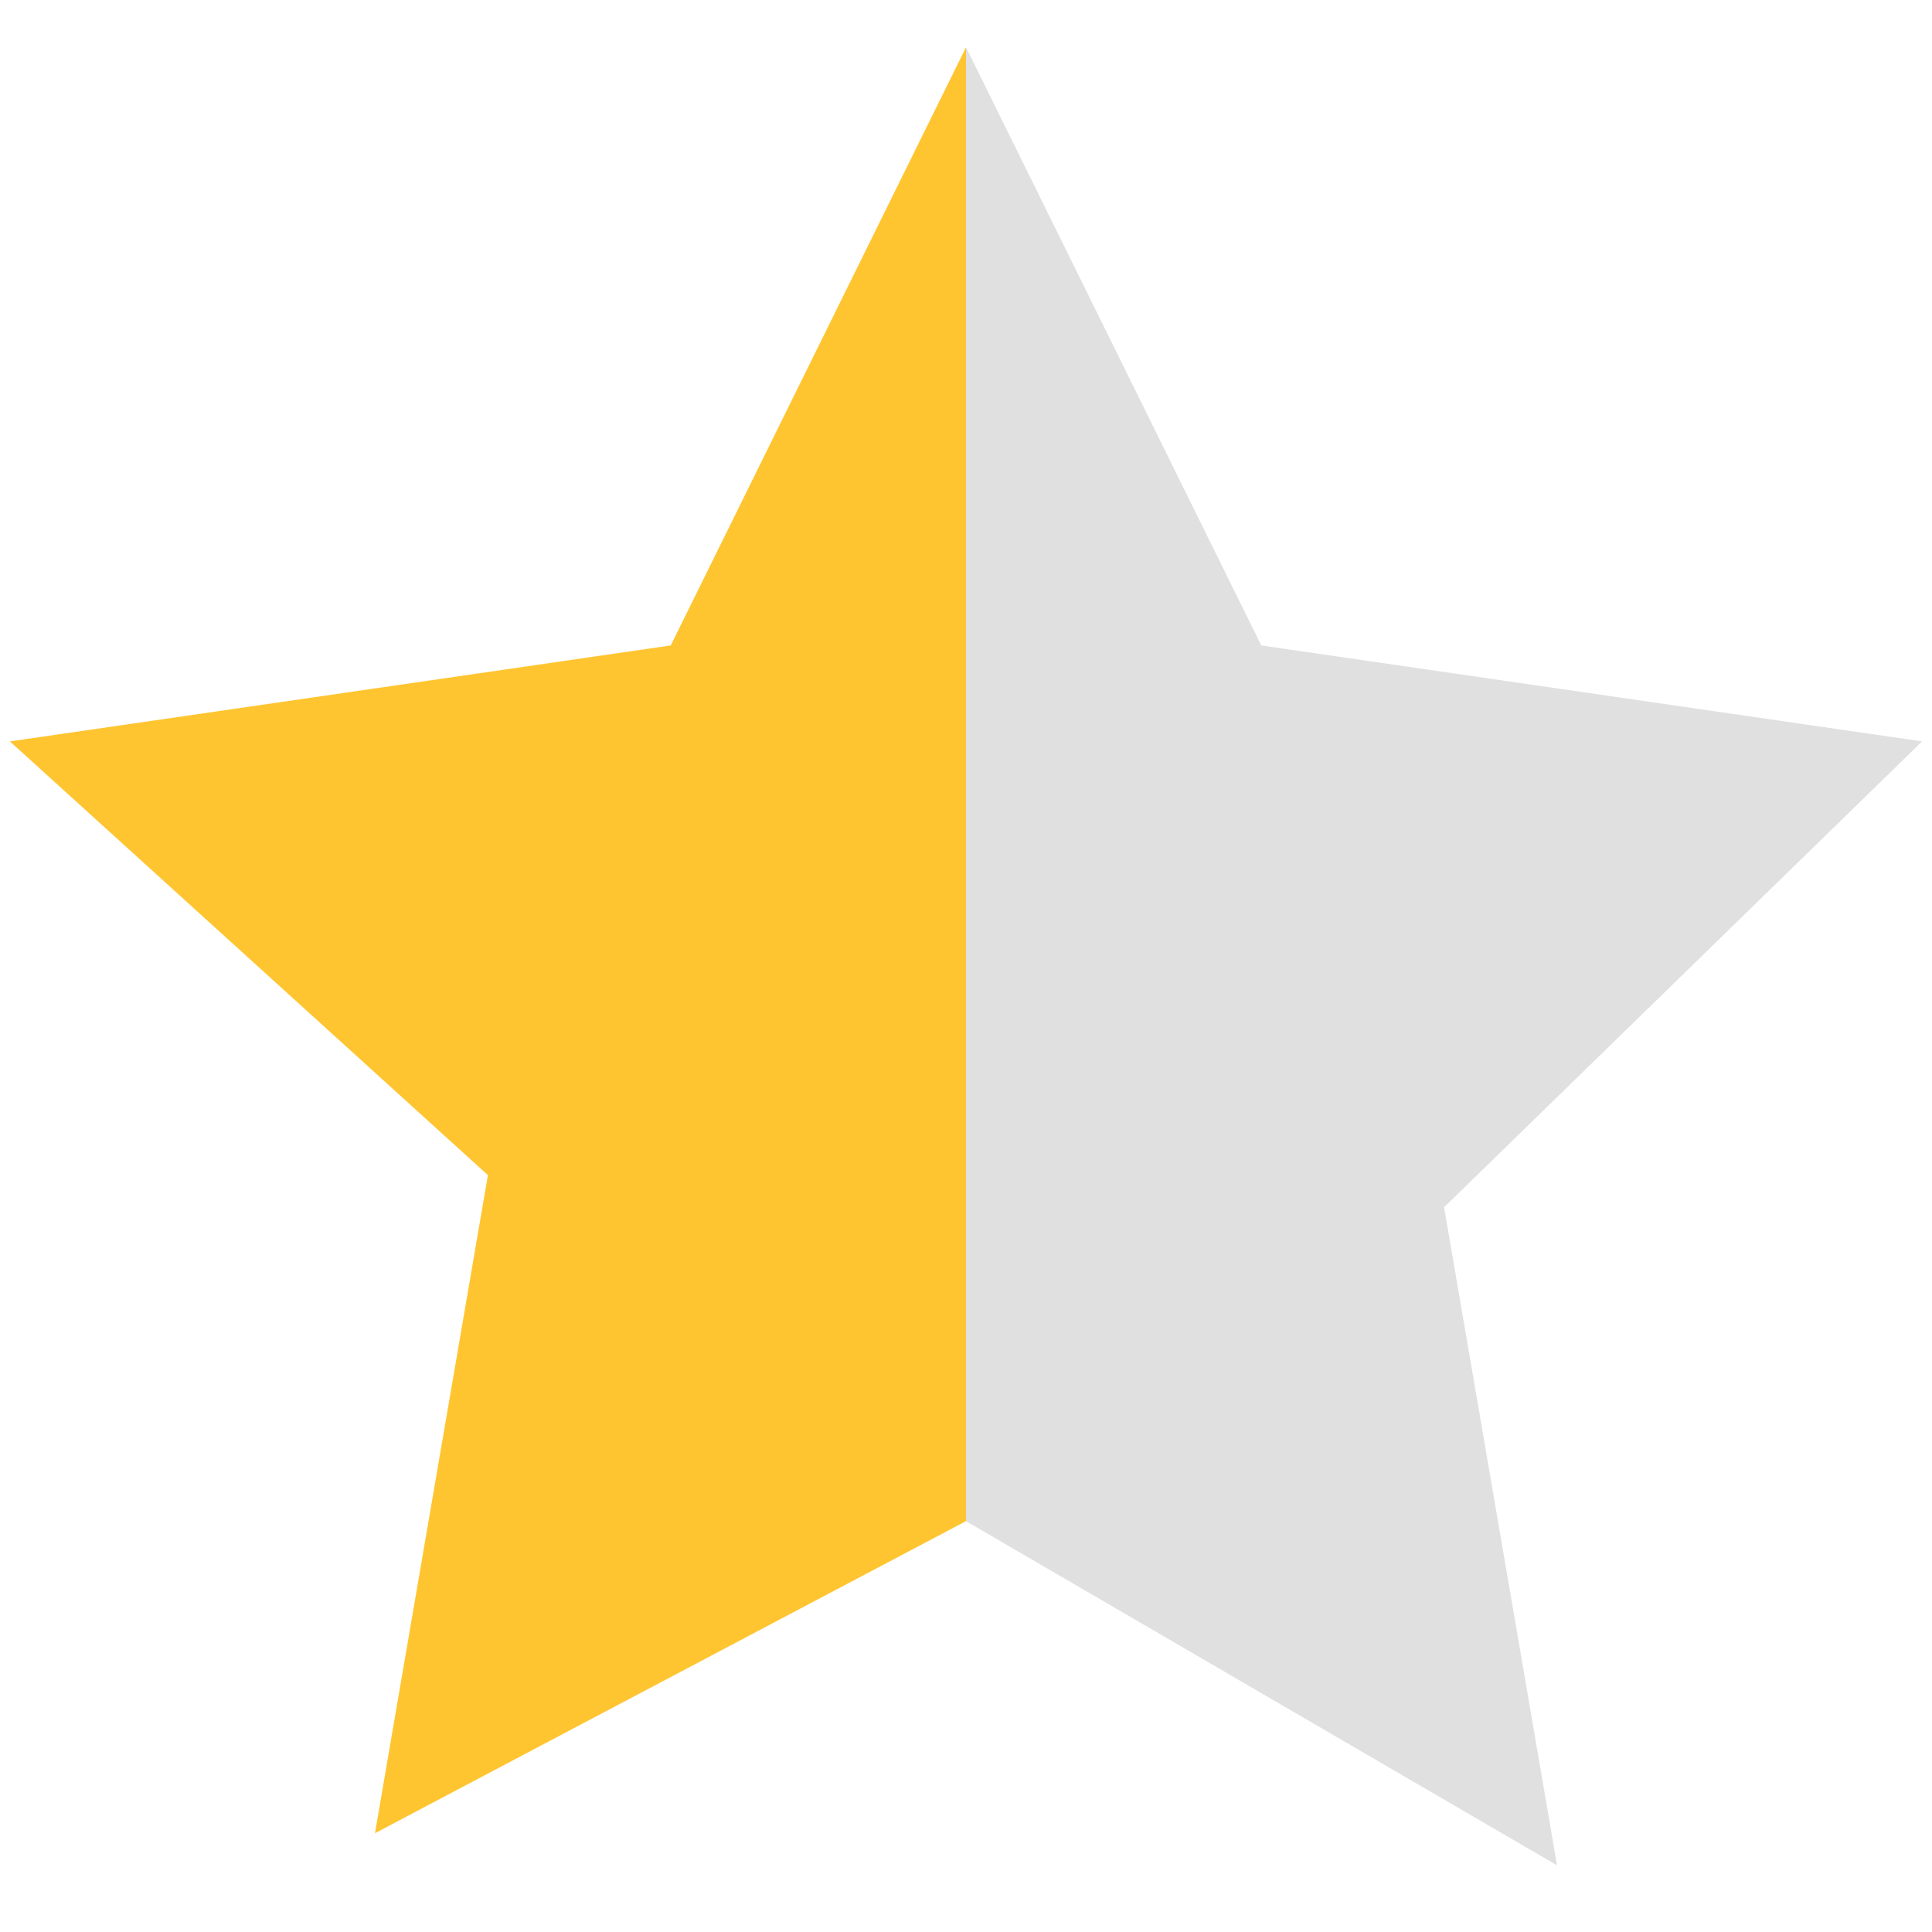 <svg width="24" height="24" viewBox="0 0 24 24" fill="none" xmlns="http://www.w3.org/2000/svg">
  <defs>
    <linearGradient id="halfGradient" x1="0" y1="0" x2="24" y2="0" gradientUnits="userSpaceOnUse">
      <stop offset="50%" stop-color="#FFC531"/>
      <stop offset="50%" stop-color="#E0E0E0"/>
    </linearGradient>
  </defs>
  <path d="M12 .587l3.668 7.431 8.209 1.192-5.938 5.787 1.403 8.175L12 18.896l-7.342 3.877 1.403-8.175L.123 9.21l8.209-1.192L12 .587z" fill="url(#halfGradient)"/>
</svg>